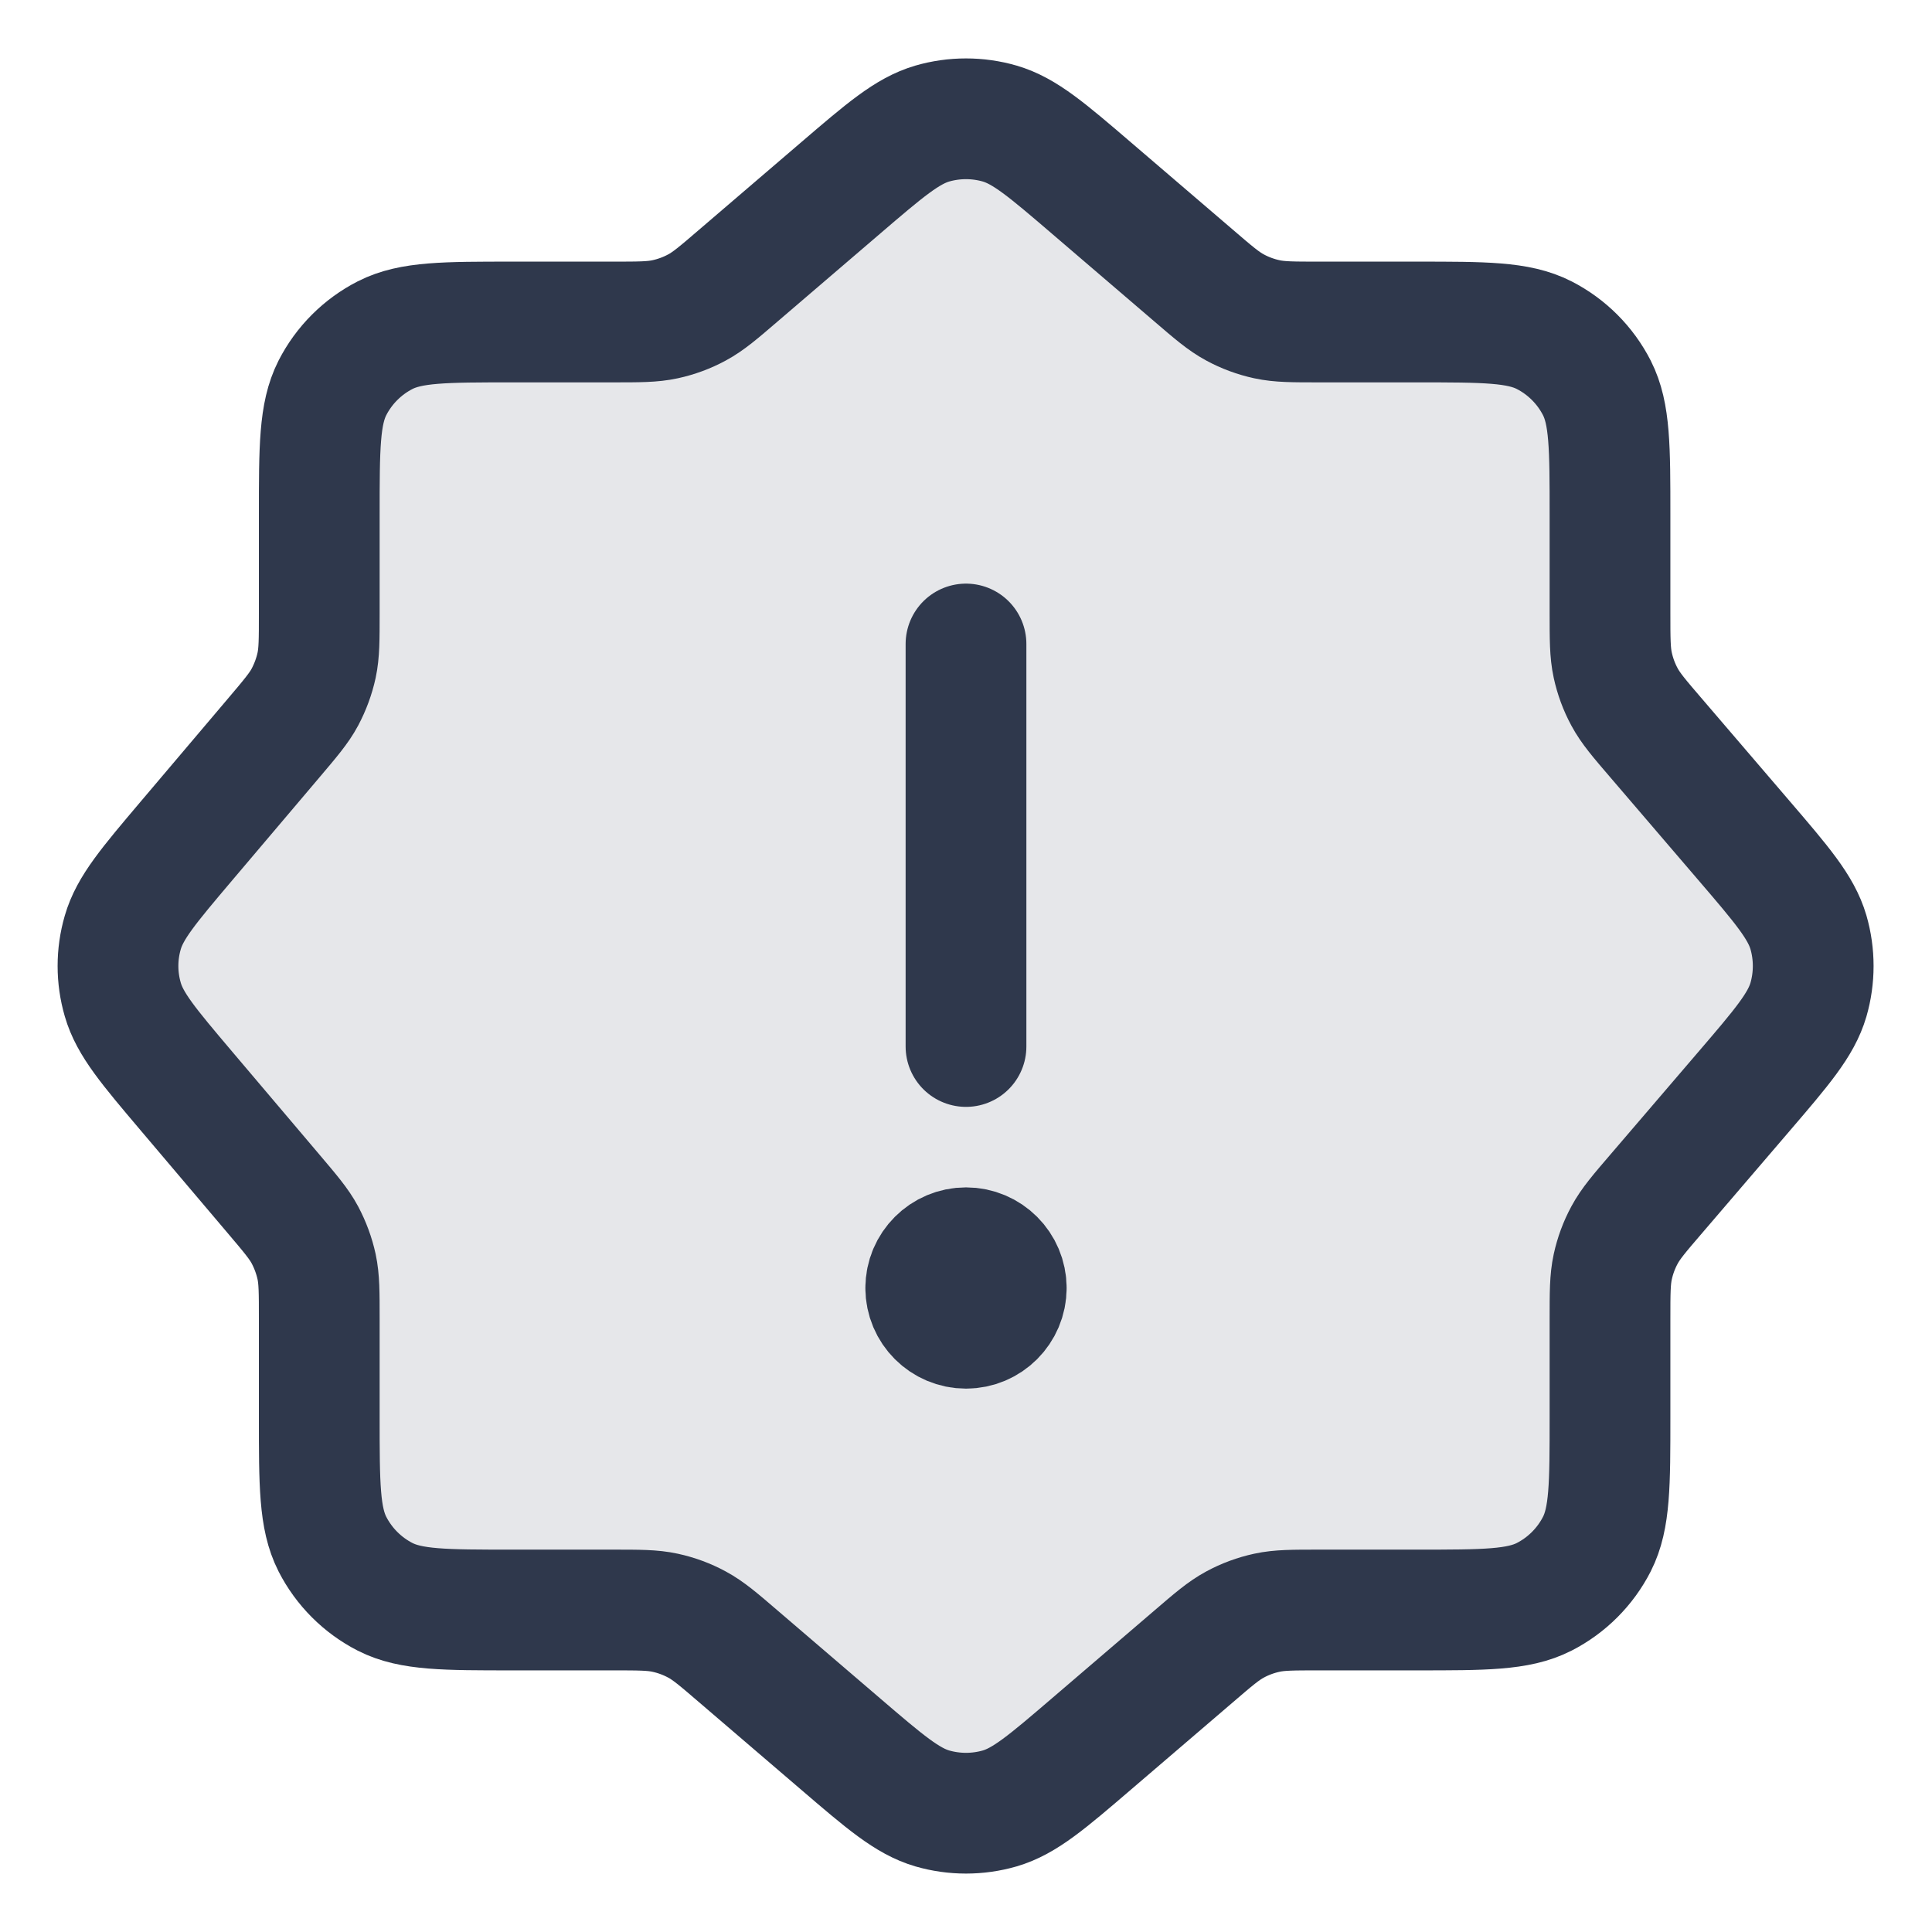 <svg width="24" height="24" viewBox="0 0 24 24" fill="none" xmlns="http://www.w3.org/2000/svg">
<path opacity="0.12" d="M10.438 2.339C10.992 1.864 11.27 1.626 11.581 1.535C11.854 1.456 12.146 1.456 12.419 1.535C12.73 1.626 13.008 1.864 13.562 2.339L14.826 3.422C15.075 3.636 15.2 3.743 15.341 3.819C15.466 3.887 15.6 3.936 15.738 3.966C15.895 4 16.059 4 16.388 4H17.6C18.44 4 18.86 4 19.181 4.163C19.463 4.307 19.693 4.537 19.837 4.819C20 5.14 20 5.56 20 6.4V7.612C20 7.941 20 8.105 20.034 8.262C20.064 8.4 20.113 8.534 20.181 8.659C20.257 8.8 20.364 8.925 20.578 9.174L21.661 10.438C22.136 10.992 22.374 11.27 22.465 11.581C22.544 11.854 22.544 12.146 22.465 12.419C22.374 12.73 22.136 13.008 21.661 13.562L20.578 14.826C20.364 15.075 20.257 15.2 20.181 15.341C20.113 15.466 20.064 15.6 20.034 15.738C20 15.895 20 16.059 20 16.388V17.6C20 18.44 20 18.86 19.837 19.181C19.693 19.463 19.463 19.693 19.181 19.837C18.86 20 18.44 20 17.6 20H16.388C16.059 20 15.895 20 15.738 20.034C15.6 20.064 15.466 20.113 15.341 20.181C15.2 20.257 15.075 20.364 14.826 20.578L13.562 21.661C13.008 22.136 12.73 22.374 12.419 22.465C12.146 22.544 11.854 22.544 11.581 22.465C11.27 22.374 10.992 22.136 10.438 21.661L9.174 20.578C8.925 20.364 8.8 20.257 8.659 20.181C8.534 20.113 8.4 20.064 8.262 20.034C8.105 20 7.941 20 7.612 20H6.366C5.526 20 5.106 20 4.785 19.837C4.503 19.693 4.273 19.463 4.129 19.181C3.966 18.86 3.966 18.44 3.966 17.6V16.38C3.966 16.054 3.966 15.891 3.933 15.736C3.903 15.598 3.854 15.466 3.788 15.341C3.713 15.201 3.607 15.077 3.397 14.829L2.315 13.552C1.848 13 1.614 12.725 1.525 12.416C1.446 12.144 1.446 11.856 1.525 11.584C1.614 11.275 1.848 11 2.315 10.448L3.397 9.171C3.607 8.923 3.713 8.799 3.788 8.659C3.854 8.534 3.903 8.402 3.933 8.264C3.966 8.109 3.966 7.946 3.966 7.62V6.4C3.966 5.56 3.966 5.14 4.129 4.819C4.273 4.537 4.503 4.307 4.785 4.163C5.106 4 5.526 4 6.366 4H7.612C7.941 4 8.105 4 8.262 3.966C8.4 3.936 8.534 3.887 8.659 3.819C8.8 3.743 8.925 3.636 9.174 3.422L10.438 2.339Z" fill="#2F384C"/>
<path d="M12 13V8M12.5 16C12.5 16.276 12.276 16.5 12 16.5C11.724 16.5 11.5 16.276 11.5 16M12.5 16C12.5 15.724 12.276 15.5 12 15.5C11.724 15.5 11.5 15.724 11.5 16M12.5 16H11.5M7.612 4H6.366C5.526 4 5.106 4 4.785 4.163C4.503 4.307 4.273 4.537 4.129 4.819C3.966 5.14 3.966 5.56 3.966 6.4V7.62C3.966 7.946 3.966 8.109 3.933 8.264C3.903 8.402 3.854 8.534 3.788 8.659C3.713 8.799 3.607 8.923 3.397 9.171L2.315 10.448C1.848 11 1.614 11.275 1.525 11.584C1.446 11.856 1.446 12.144 1.525 12.416C1.614 12.725 1.848 13 2.315 13.552L3.397 14.829C3.607 15.077 3.713 15.201 3.788 15.341C3.854 15.466 3.903 15.598 3.933 15.736C3.966 15.891 3.966 16.054 3.966 16.38V17.6C3.966 18.44 3.966 18.86 4.129 19.181C4.273 19.463 4.503 19.693 4.785 19.837C5.106 20 5.526 20 6.366 20H7.612C7.941 20 8.105 20 8.262 20.034C8.4 20.064 8.534 20.113 8.659 20.181C8.8 20.257 8.925 20.364 9.174 20.578L10.438 21.661C10.992 22.136 11.27 22.374 11.581 22.465C11.854 22.544 12.146 22.544 12.419 22.465C12.73 22.374 13.008 22.136 13.562 21.661L14.826 20.578C15.075 20.364 15.2 20.257 15.341 20.181C15.466 20.113 15.6 20.064 15.738 20.034C15.895 20 16.059 20 16.388 20H17.6C18.44 20 18.86 20 19.181 19.837C19.463 19.693 19.693 19.463 19.837 19.181C20 18.86 20 18.44 20 17.6V16.388C20 16.059 20 15.895 20.034 15.738C20.064 15.6 20.113 15.466 20.181 15.341C20.257 15.2 20.364 15.075 20.578 14.826L21.661 13.562C22.136 13.008 22.374 12.73 22.465 12.419C22.544 12.146 22.544 11.854 22.465 11.581C22.374 11.27 22.136 10.992 21.661 10.438L20.578 9.174C20.364 8.925 20.257 8.8 20.181 8.659C20.113 8.534 20.064 8.4 20.034 8.262C20 8.105 20 7.941 20 7.612V6.4C20 5.56 20 5.14 19.837 4.819C19.693 4.537 19.463 4.307 19.181 4.163C18.86 4 18.44 4 17.6 4H16.388C16.059 4 15.895 4 15.738 3.966C15.6 3.936 15.466 3.887 15.341 3.819C15.2 3.743 15.075 3.636 14.826 3.422L13.562 2.339C13.008 1.864 12.73 1.626 12.419 1.535C12.146 1.456 11.854 1.456 11.581 1.535C11.27 1.626 10.992 1.864 10.438 2.339L9.174 3.422C8.925 3.636 8.8 3.743 8.659 3.819C8.534 3.887 8.4 3.936 8.262 3.966C8.105 4 7.941 4 7.612 4Z" stroke="#2F384C" stroke-width="1.5" stroke-linecap="round" stroke-linejoin="round"/>
</svg>
